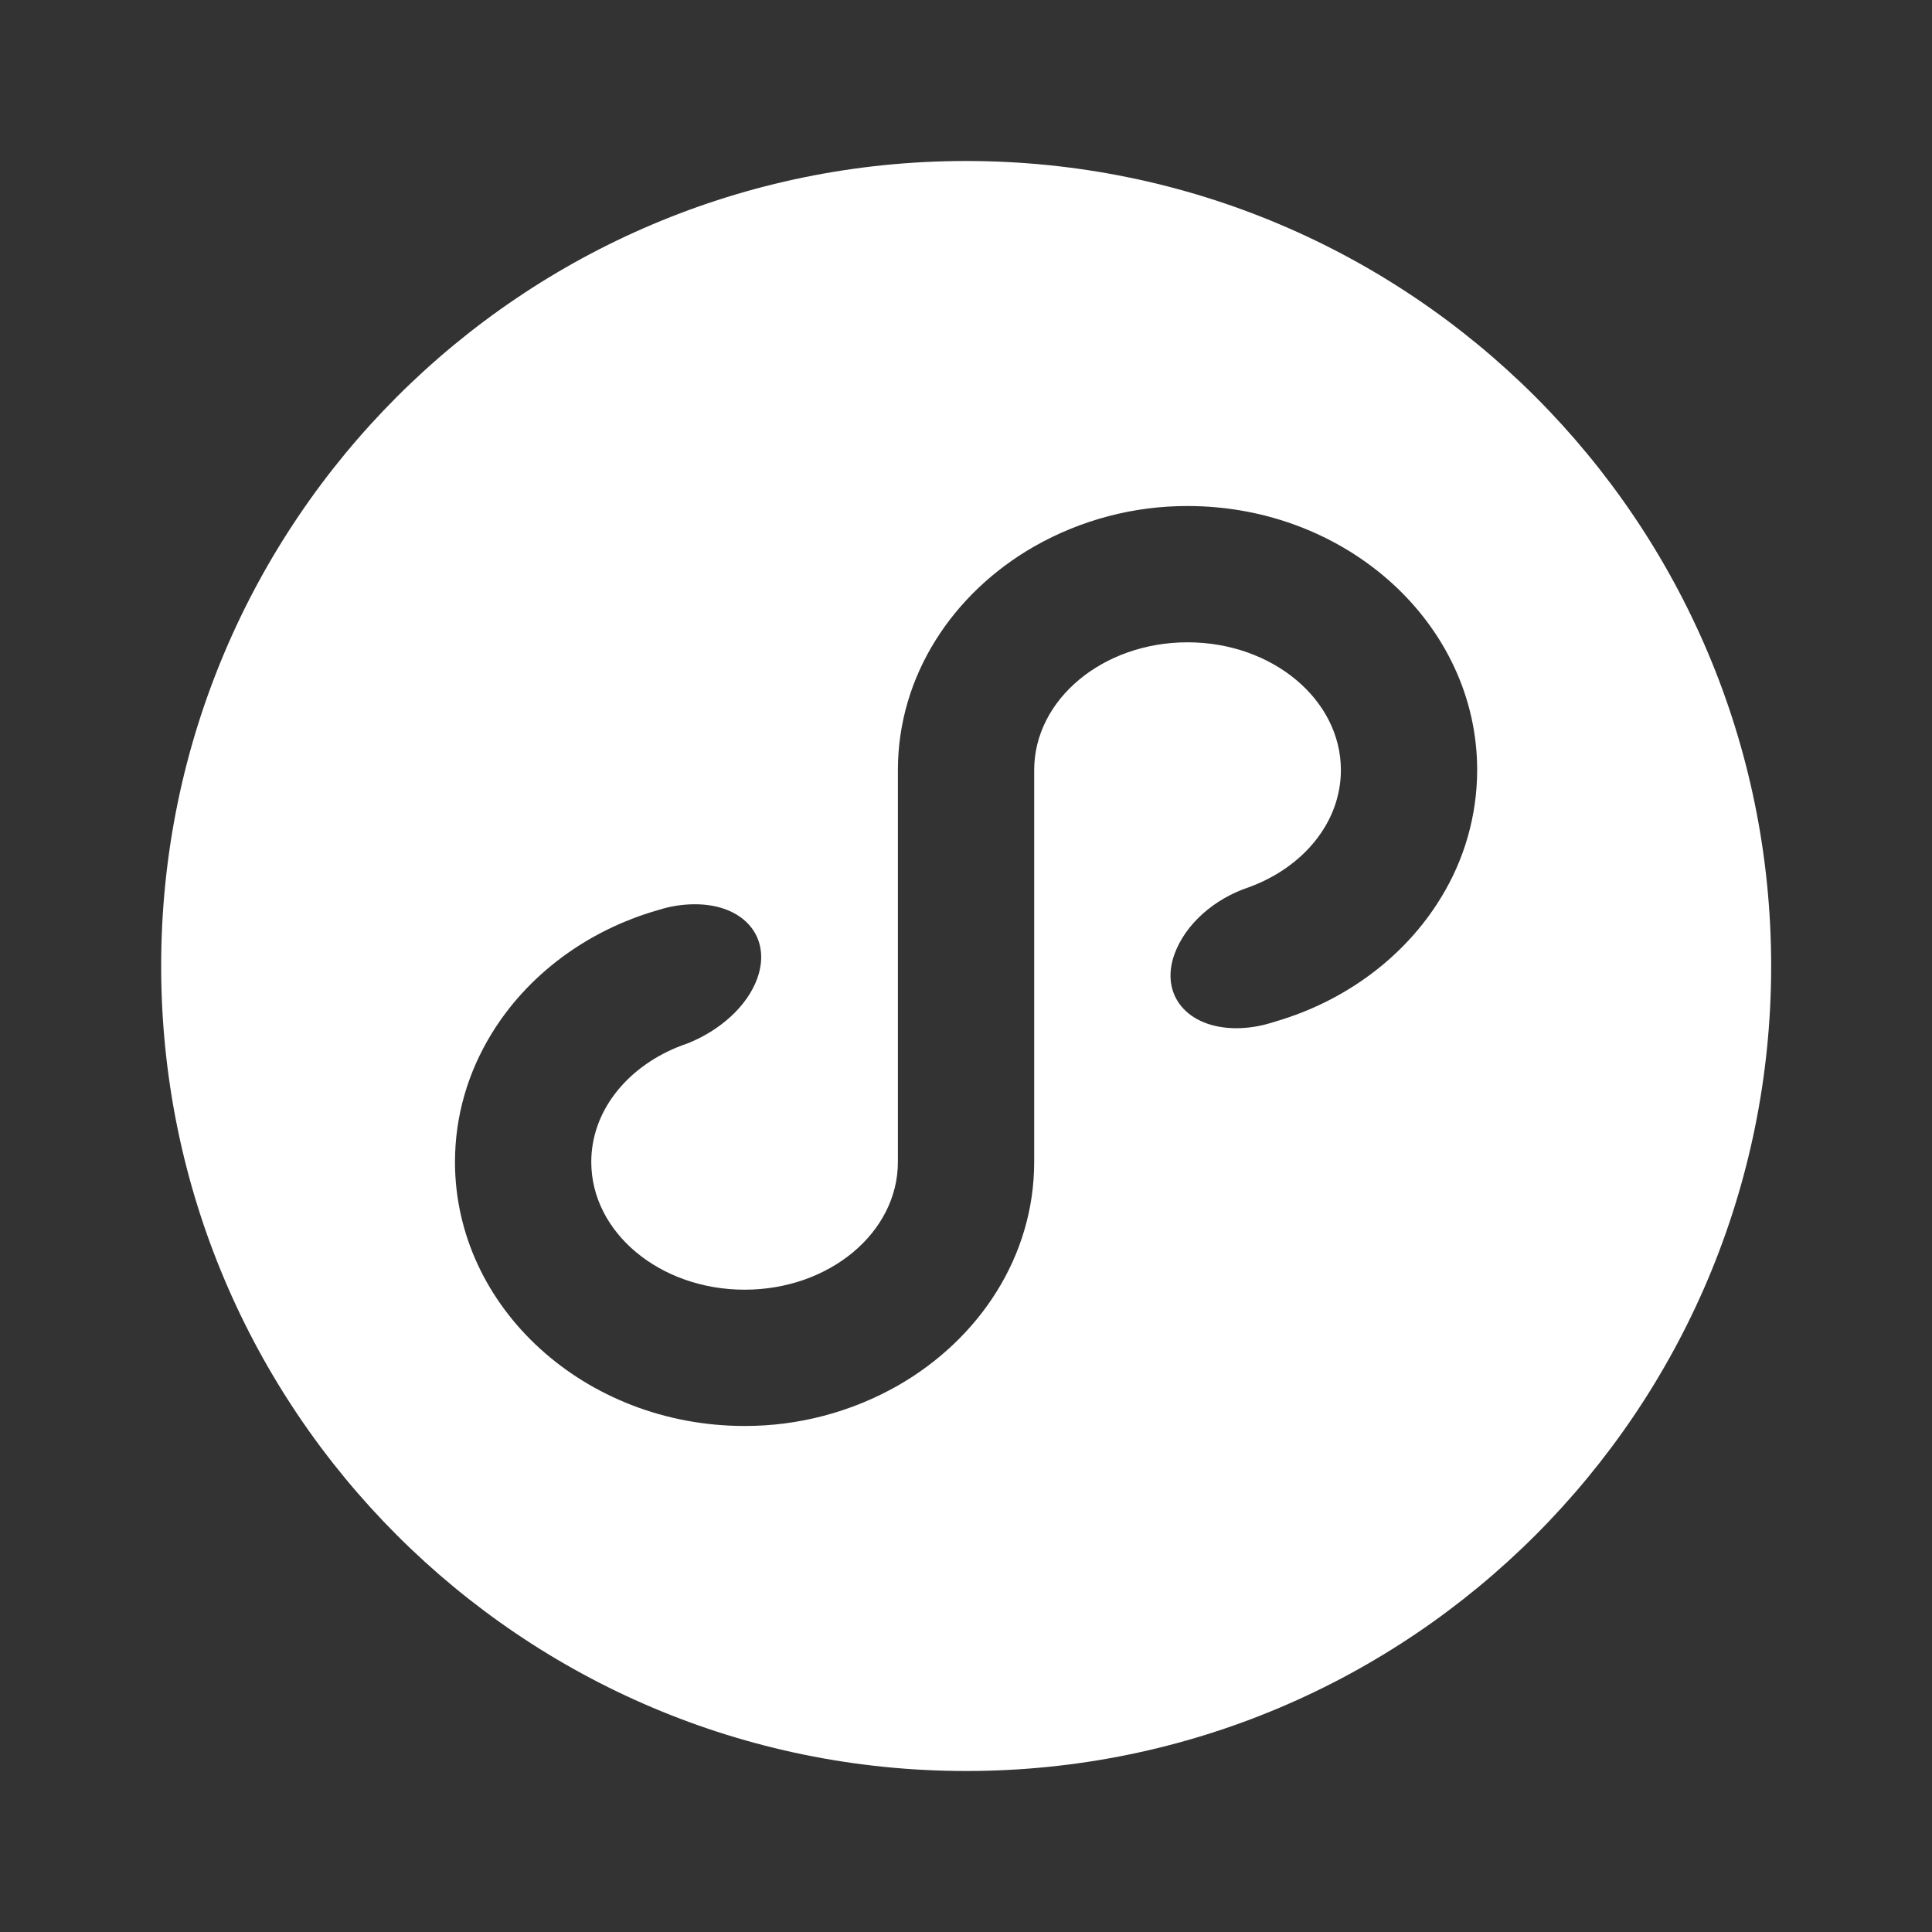 <svg width="24" height="24" viewBox="0 0 24 24" fill="none" xmlns="http://www.w3.org/2000/svg">
<rect x="0" y="0" width="24" height="24" fill="#333333" stroke="none"/>
<path d="M15.84 12.691L15.774 12.711C15.64 12.751 15.5 12.772 15.36 12.773C14.75 12.773 14.406 12.361 14.59 11.852C14.726 11.48 15.081 11.166 15.515 11.021C16.187 10.776 16.657 10.217 16.657 9.566C16.657 8.689 15.804 7.979 14.752 7.979C13.7 7.979 12.847 8.689 12.847 9.566V14.434C12.847 15.604 12.169 16.631 11.154 17.212C10.574 17.542 9.918 17.715 9.25 17.714C7.266 17.714 5.652 16.243 5.652 14.434C5.652 13.858 5.816 13.317 6.103 12.847C6.547 12.117 7.287 11.56 8.173 11.306C8.326 11.257 8.48 11.233 8.633 11.233C9.245 11.233 9.591 11.647 9.406 12.157C9.28 12.504 8.94 12.802 8.545 12.96C8.498 12.976 8.452 12.993 8.406 13.012C7.778 13.272 7.345 13.81 7.345 14.434C7.345 15.311 8.198 16.021 9.25 16.021C10.302 16.021 11.154 15.311 11.154 14.434V9.566C11.154 8.396 11.833 7.369 12.848 6.788C13.428 6.458 14.084 6.285 14.752 6.286C16.736 6.286 18.35 7.757 18.35 9.566C18.349 10.127 18.193 10.676 17.899 11.153C17.457 11.879 16.72 12.435 15.84 12.691ZM2.002 12C2.002 17.523 6.479 22 12.002 22C17.525 22 22.002 17.523 22.002 12C22.002 6.477 17.525 2 12.002 2C6.479 2 2.002 6.477 2.002 12Z" fill="white"/>
</svg>
